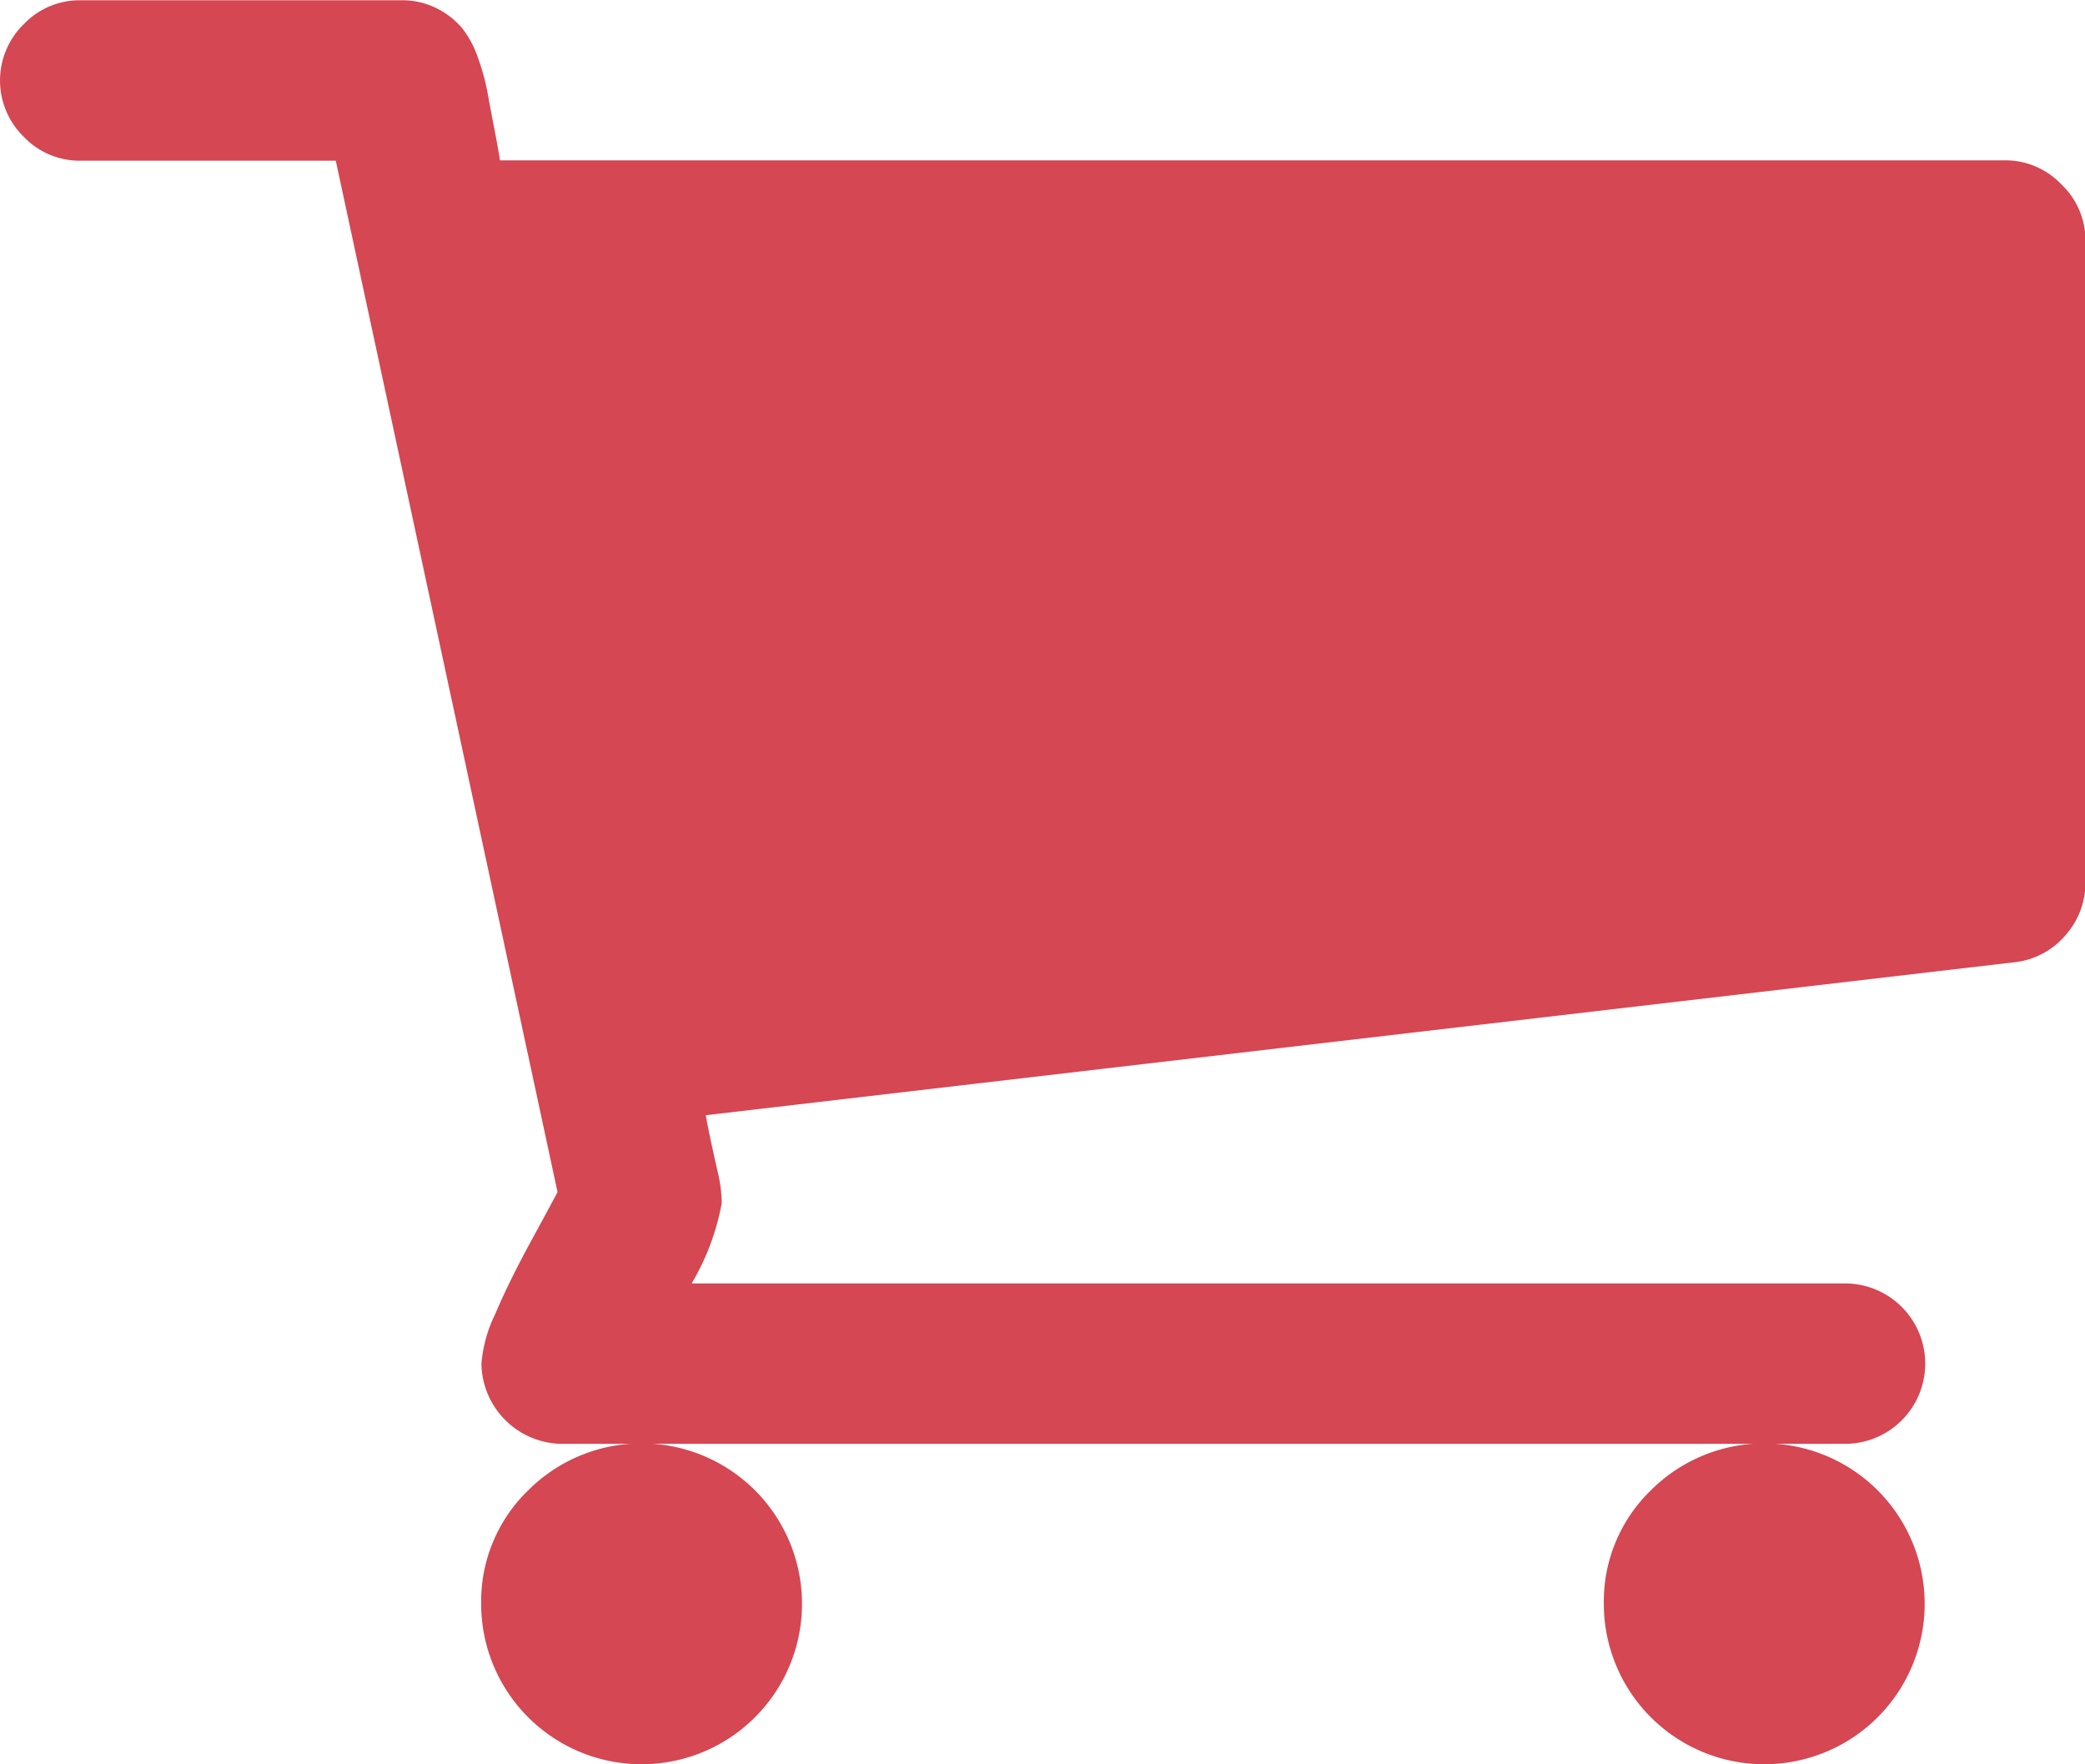 <svg xmlns="http://www.w3.org/2000/svg" width="22.745" height="19.246" viewBox="0 0 22.745 19.246">
  <g id="shopping-cart-black-shape" transform="translate(0 -36.543)">
    <g id="Group_3" data-name="Group 3" transform="translate(0 36.543)">
      <path id="Path_5" data-name="Path 5" d="M365.446,367.2a1.75,1.75,0,1,0,.513-1.237A1.686,1.686,0,0,0,365.446,367.2Z" transform="translate(-347.95 -349.706)" fill="#d44753"/>
      <path id="Path_6" data-name="Path 6" d="M22.485,38.552a.841.841,0,0,0-.615-.26H5.454q-.014-.1-.062-.348t-.075-.4a2.411,2.411,0,0,0-.1-.362,1.09,1.09,0,0,0-.178-.335.872.872,0,0,0-.273-.212.834.834,0,0,0-.39-.089H.875a.841.841,0,0,0-.615.26.858.858,0,0,0,0,1.23.841.841,0,0,0,.615.26H3.663l2.419,11.25q-.027.055-.28.519t-.4.813a1.5,1.5,0,0,0-.15.54.887.887,0,0,0,.875.875h14a.875.875,0,0,0,0-1.75H7.545a2.639,2.639,0,0,0,.328-.875,1.477,1.477,0,0,0-.034-.3Q7.8,49.2,7.757,49T7.7,48.708l14.271-1.668a.849.849,0,0,0,.56-.294.861.861,0,0,0,.219-.581v-7A.842.842,0,0,0,22.485,38.552Z" transform="translate(0 -36.543)" fill="#d44753"/>
      <path id="Path_7" data-name="Path 7" d="M109.632,367.2a1.75,1.75,0,1,0,.513-1.237A1.684,1.684,0,0,0,109.632,367.2Z" transform="translate(-104.383 -349.706)" fill="#d44753"/>
    </g>
  </g>
</svg>
